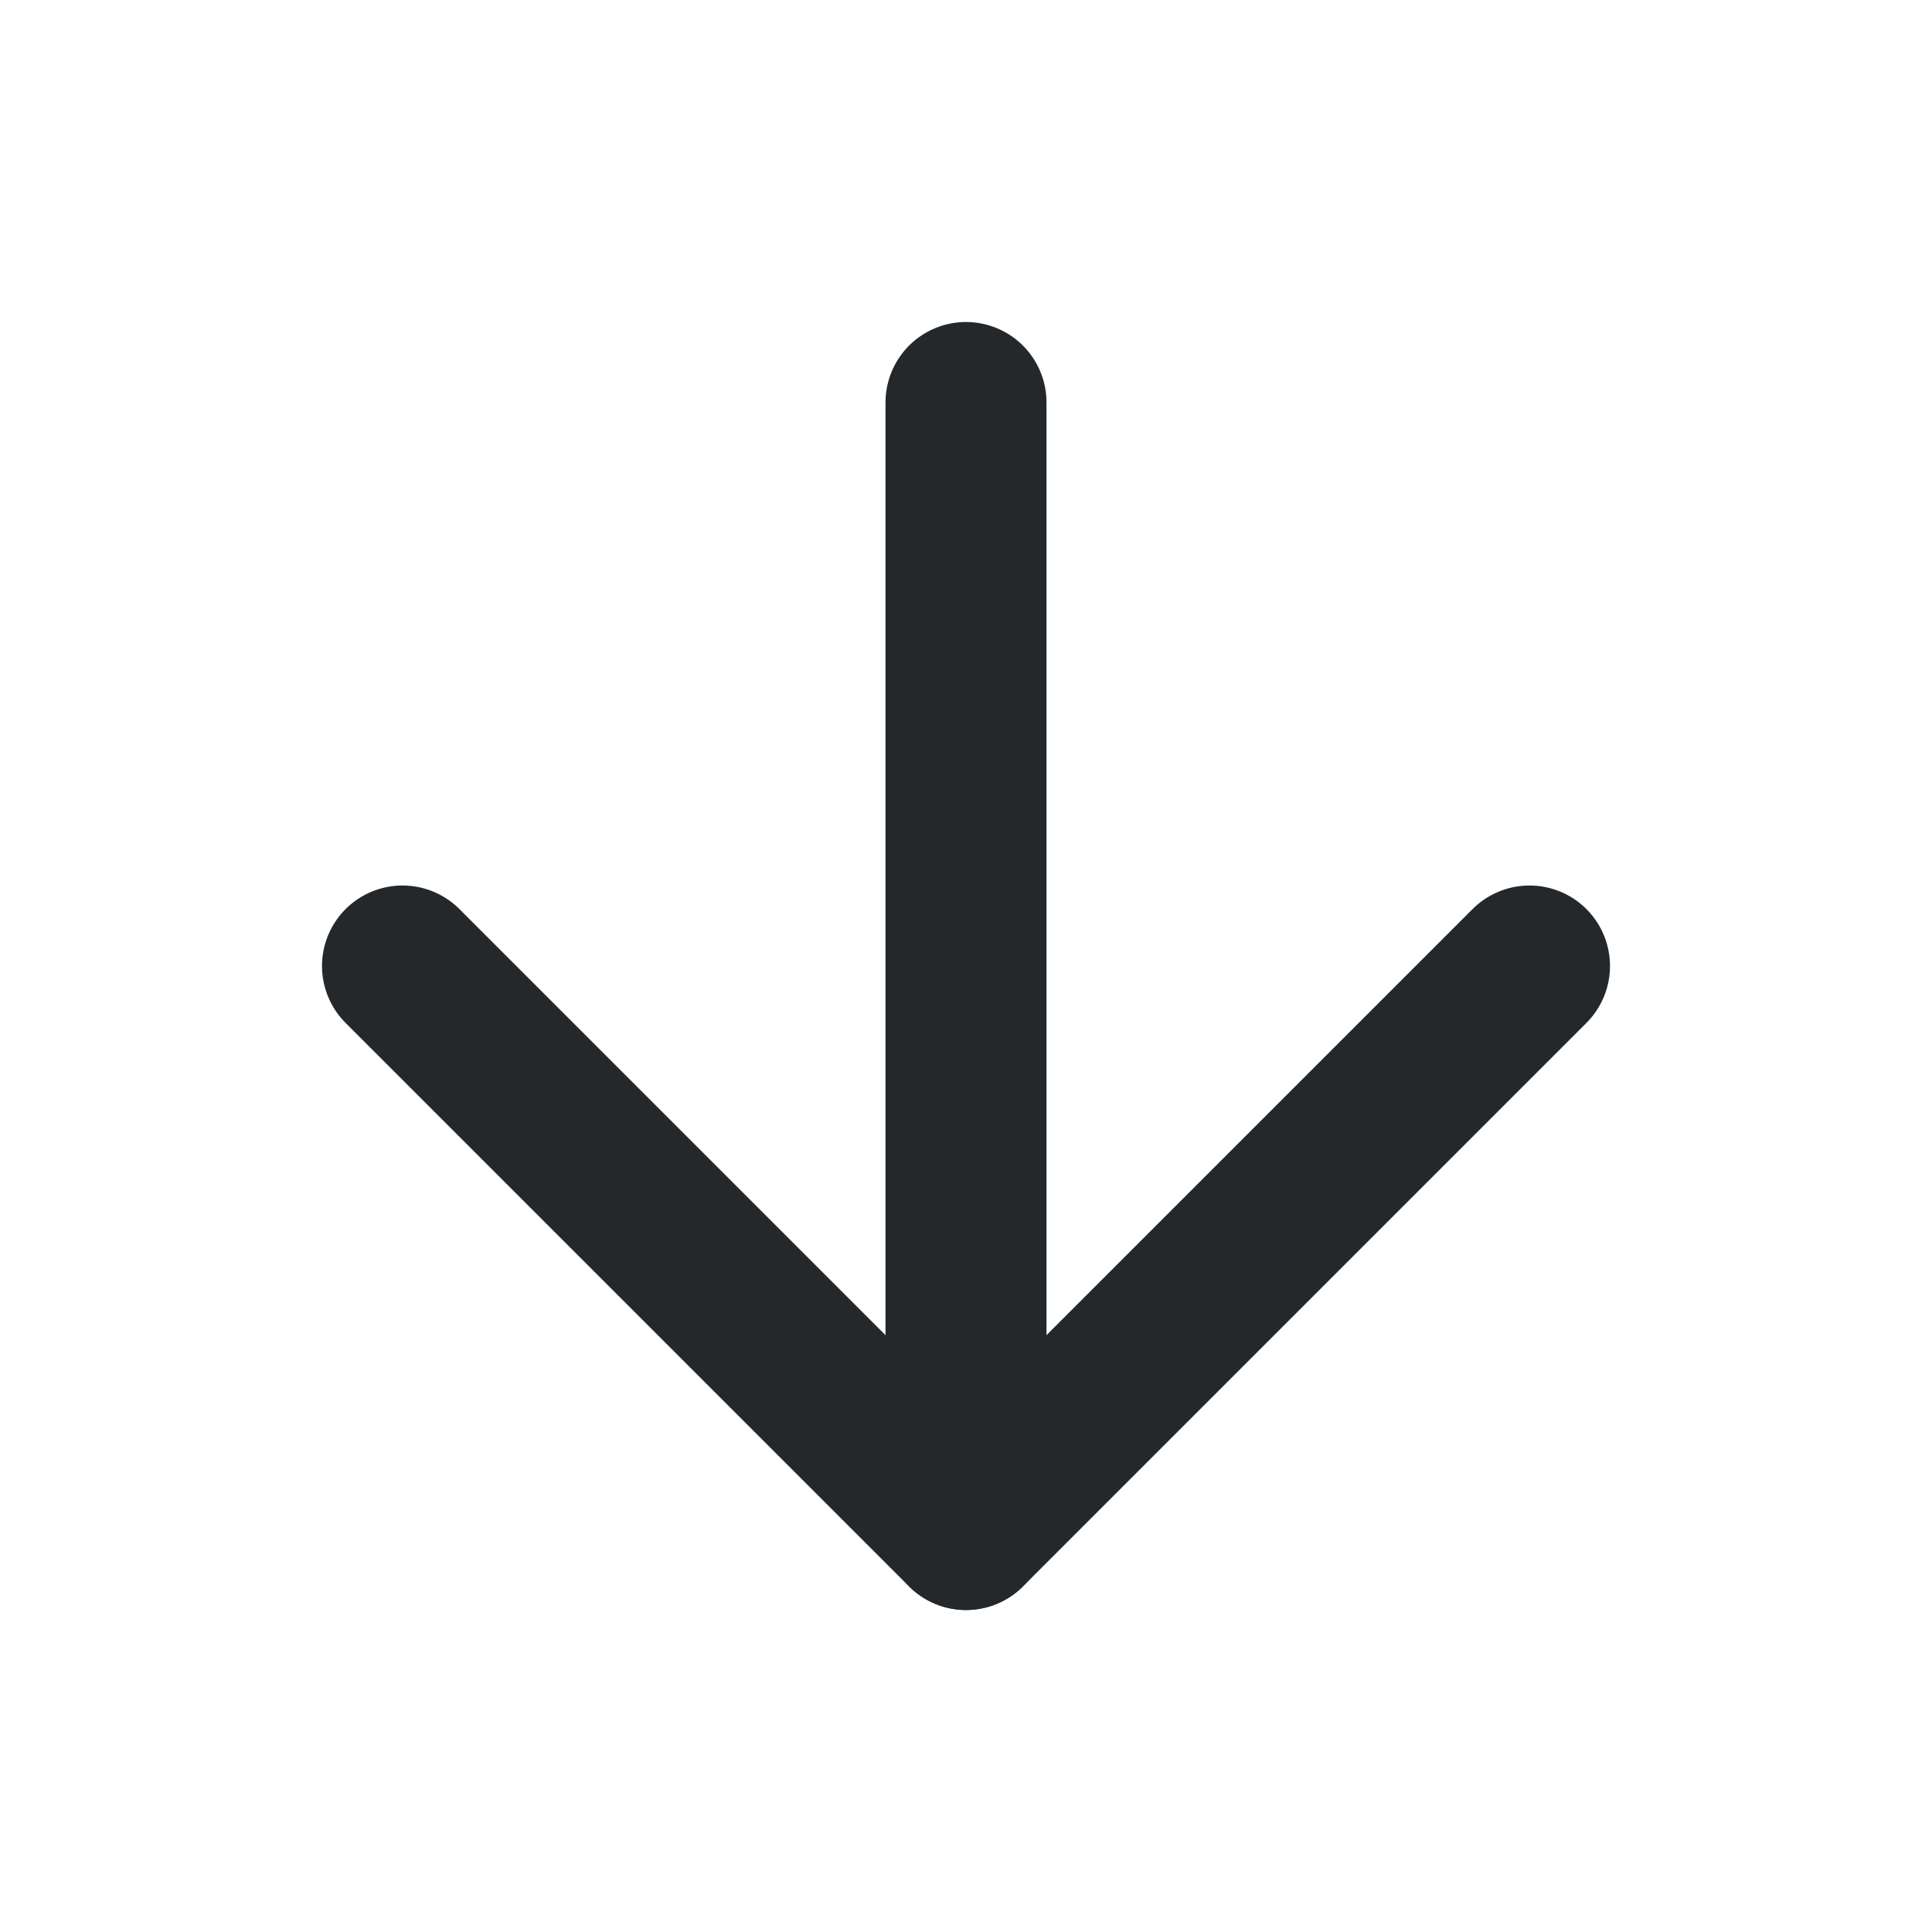 <svg width="24" height="24" viewBox="0 0 24 24" fill="none" xmlns="http://www.w3.org/2000/svg">
<path d="M12 5V19" stroke="#25282B" stroke-width="2" stroke-linecap="round" stroke-linejoin="round"/>
<path d="M19 12L12 19L5 12" stroke="#25282B" stroke-width="2" stroke-linecap="round" stroke-linejoin="round"/>
</svg>
